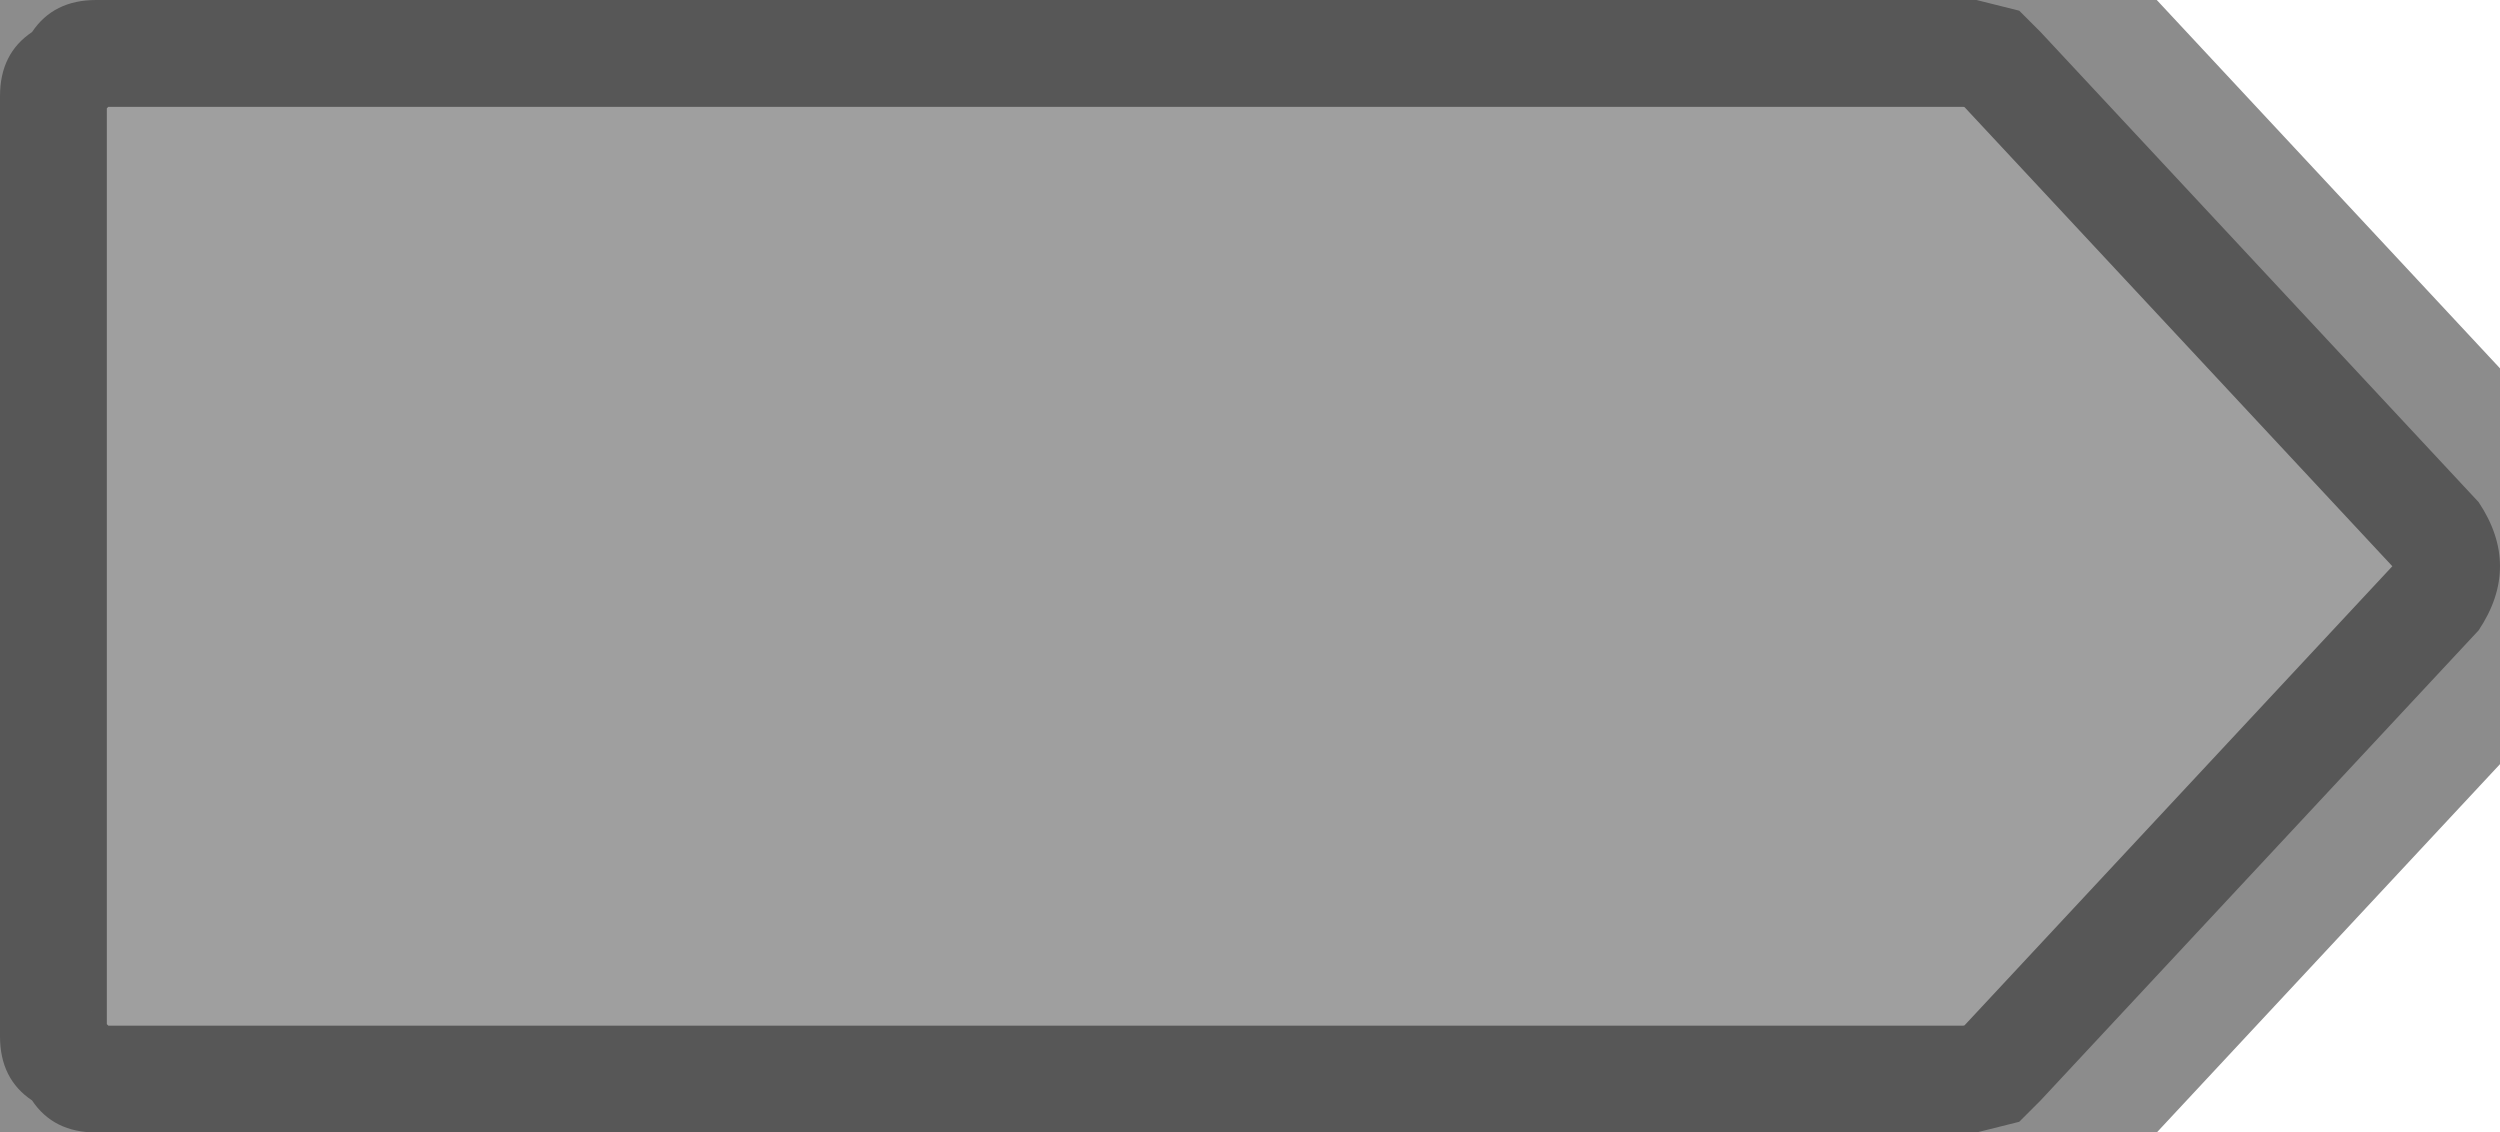 <?xml version="1.0" encoding="UTF-8" standalone="no"?>
<svg xmlns:xlink="http://www.w3.org/1999/xlink" height="5.3px" width="11.7px" xmlns="http://www.w3.org/2000/svg">
  <g transform="matrix(1.0, 0.0, 0.0, 1.0, 5.85, 2.65)">
    <path d="M3.7 -2.5 L5.75 -0.3 Q5.85 -0.15 5.85 0.0 5.85 0.15 5.75 0.3 L3.7 2.5 3.6 2.6 3.4 2.65 -5.4 2.65 Q-5.6 2.65 -5.7 2.5 -5.85 2.4 -5.85 2.2 L-5.85 -2.2 Q-5.85 -2.4 -5.7 -2.5 -5.6 -2.65 -5.4 -2.65 L3.4 -2.65 3.6 -2.6 3.7 -2.5" fill="#9f9f9f" fill-rule="evenodd" stroke="none"/>
    <path d="M3.7 -2.5 L5.75 -0.3 Q5.85 -0.15 5.85 0.0 5.85 0.15 5.75 0.3 L3.7 2.5 3.6 2.6 3.4 2.65 -5.4 2.65 Q-5.6 2.65 -5.7 2.5 -5.85 2.4 -5.85 2.2 L-5.85 -2.2 Q-5.85 -2.4 -5.7 -2.5 -5.6 -2.65 -5.4 -2.65 L3.4 -2.65 3.6 -2.6 3.7 -2.5 Z" fill="none" stroke="#000000" stroke-linecap="round" stroke-linejoin="round" stroke-opacity="0.451" stroke-width="1.0"/>
  </g>
</svg>
